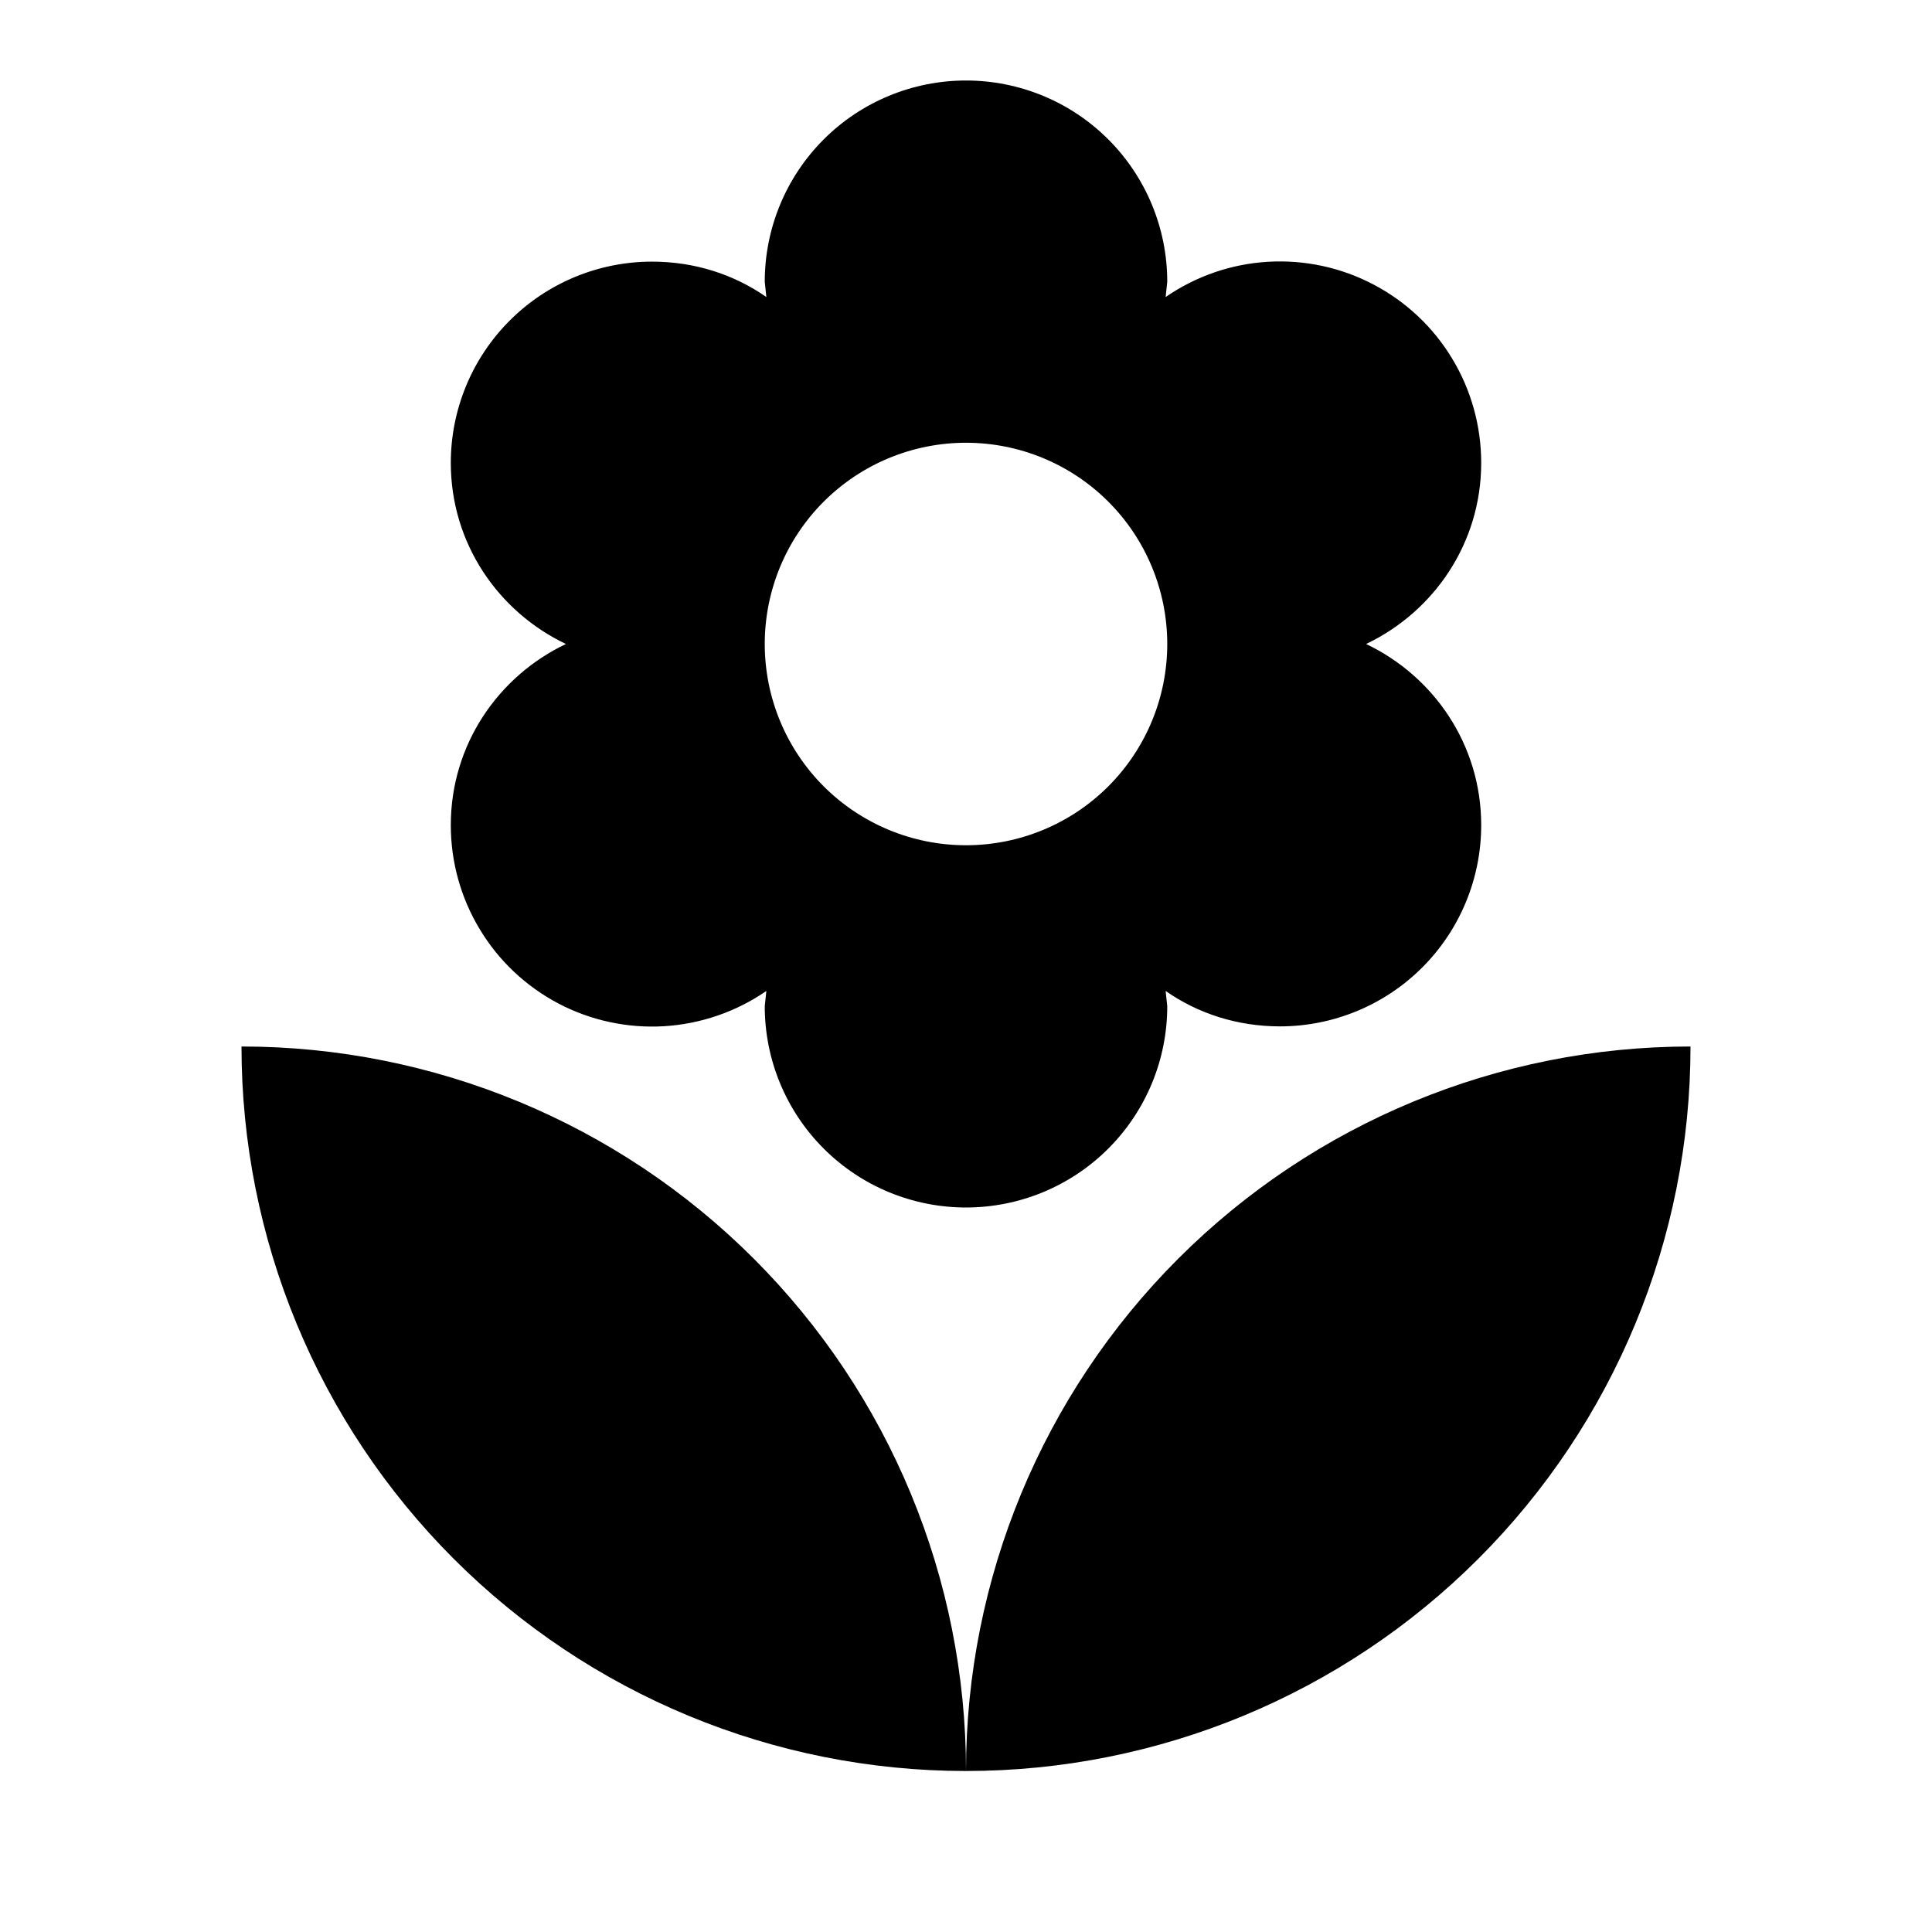 <svg width="24" height="24" viewBox="0 0 24 24" fill="none" xmlns="http://www.w3.org/2000/svg">
<path d="M12 22C14.387 22 16.676 21.052 18.364 19.364C20.052 17.676 21 15.387 21 13C18.613 13 16.324 13.948 14.636 15.636C12.948 17.324 12 19.613 12 22ZM5.6 10.25C5.6 10.706 5.724 11.154 5.96 11.544C6.195 11.935 6.533 12.253 6.937 12.466C7.341 12.678 7.795 12.775 8.25 12.748C8.705 12.72 9.145 12.569 9.52 12.31L9.5 12.5C9.5 13.163 9.763 13.799 10.232 14.268C10.701 14.737 11.337 15 12 15C12.663 15 13.299 14.737 13.768 14.268C14.237 13.799 14.5 13.163 14.5 12.5L14.48 12.31C14.88 12.59 15.37 12.75 15.9 12.75C16.563 12.75 17.199 12.487 17.668 12.018C18.137 11.549 18.4 10.913 18.4 10.25C18.4 9.25 17.81 8.4 16.97 8C17.81 7.6 18.4 6.75 18.4 5.75C18.4 5.294 18.276 4.846 18.04 4.456C17.805 4.065 17.467 3.747 17.063 3.535C16.659 3.322 16.205 3.225 15.75 3.252C15.294 3.279 14.855 3.431 14.48 3.69L14.5 3.5C14.5 2.837 14.237 2.201 13.768 1.732C13.299 1.263 12.663 1 12 1C11.337 1 10.701 1.263 10.232 1.732C9.763 2.201 9.5 2.837 9.5 3.5L9.52 3.69C9.12 3.41 8.63 3.25 8.1 3.25C7.437 3.25 6.801 3.513 6.332 3.982C5.863 4.451 5.6 5.087 5.6 5.75C5.6 6.75 6.19 7.6 7.03 8C6.19 8.4 5.6 9.25 5.6 10.25ZM12 5.5C12.663 5.5 13.299 5.763 13.768 6.232C14.237 6.701 14.5 7.337 14.5 8C14.5 8.663 14.237 9.299 13.768 9.768C13.299 10.237 12.663 10.5 12 10.5C11.337 10.5 10.701 10.237 10.232 9.768C9.763 9.299 9.5 8.663 9.5 8C9.5 7.337 9.763 6.701 10.232 6.232C10.701 5.763 11.337 5.5 12 5.5ZM3 13C3 15.387 3.948 17.676 5.636 19.364C7.324 21.052 9.613 22 12 22C12 19.613 11.052 17.324 9.364 15.636C7.676 13.948 5.387 13 3 13Z" fill="black"/>
</svg>
